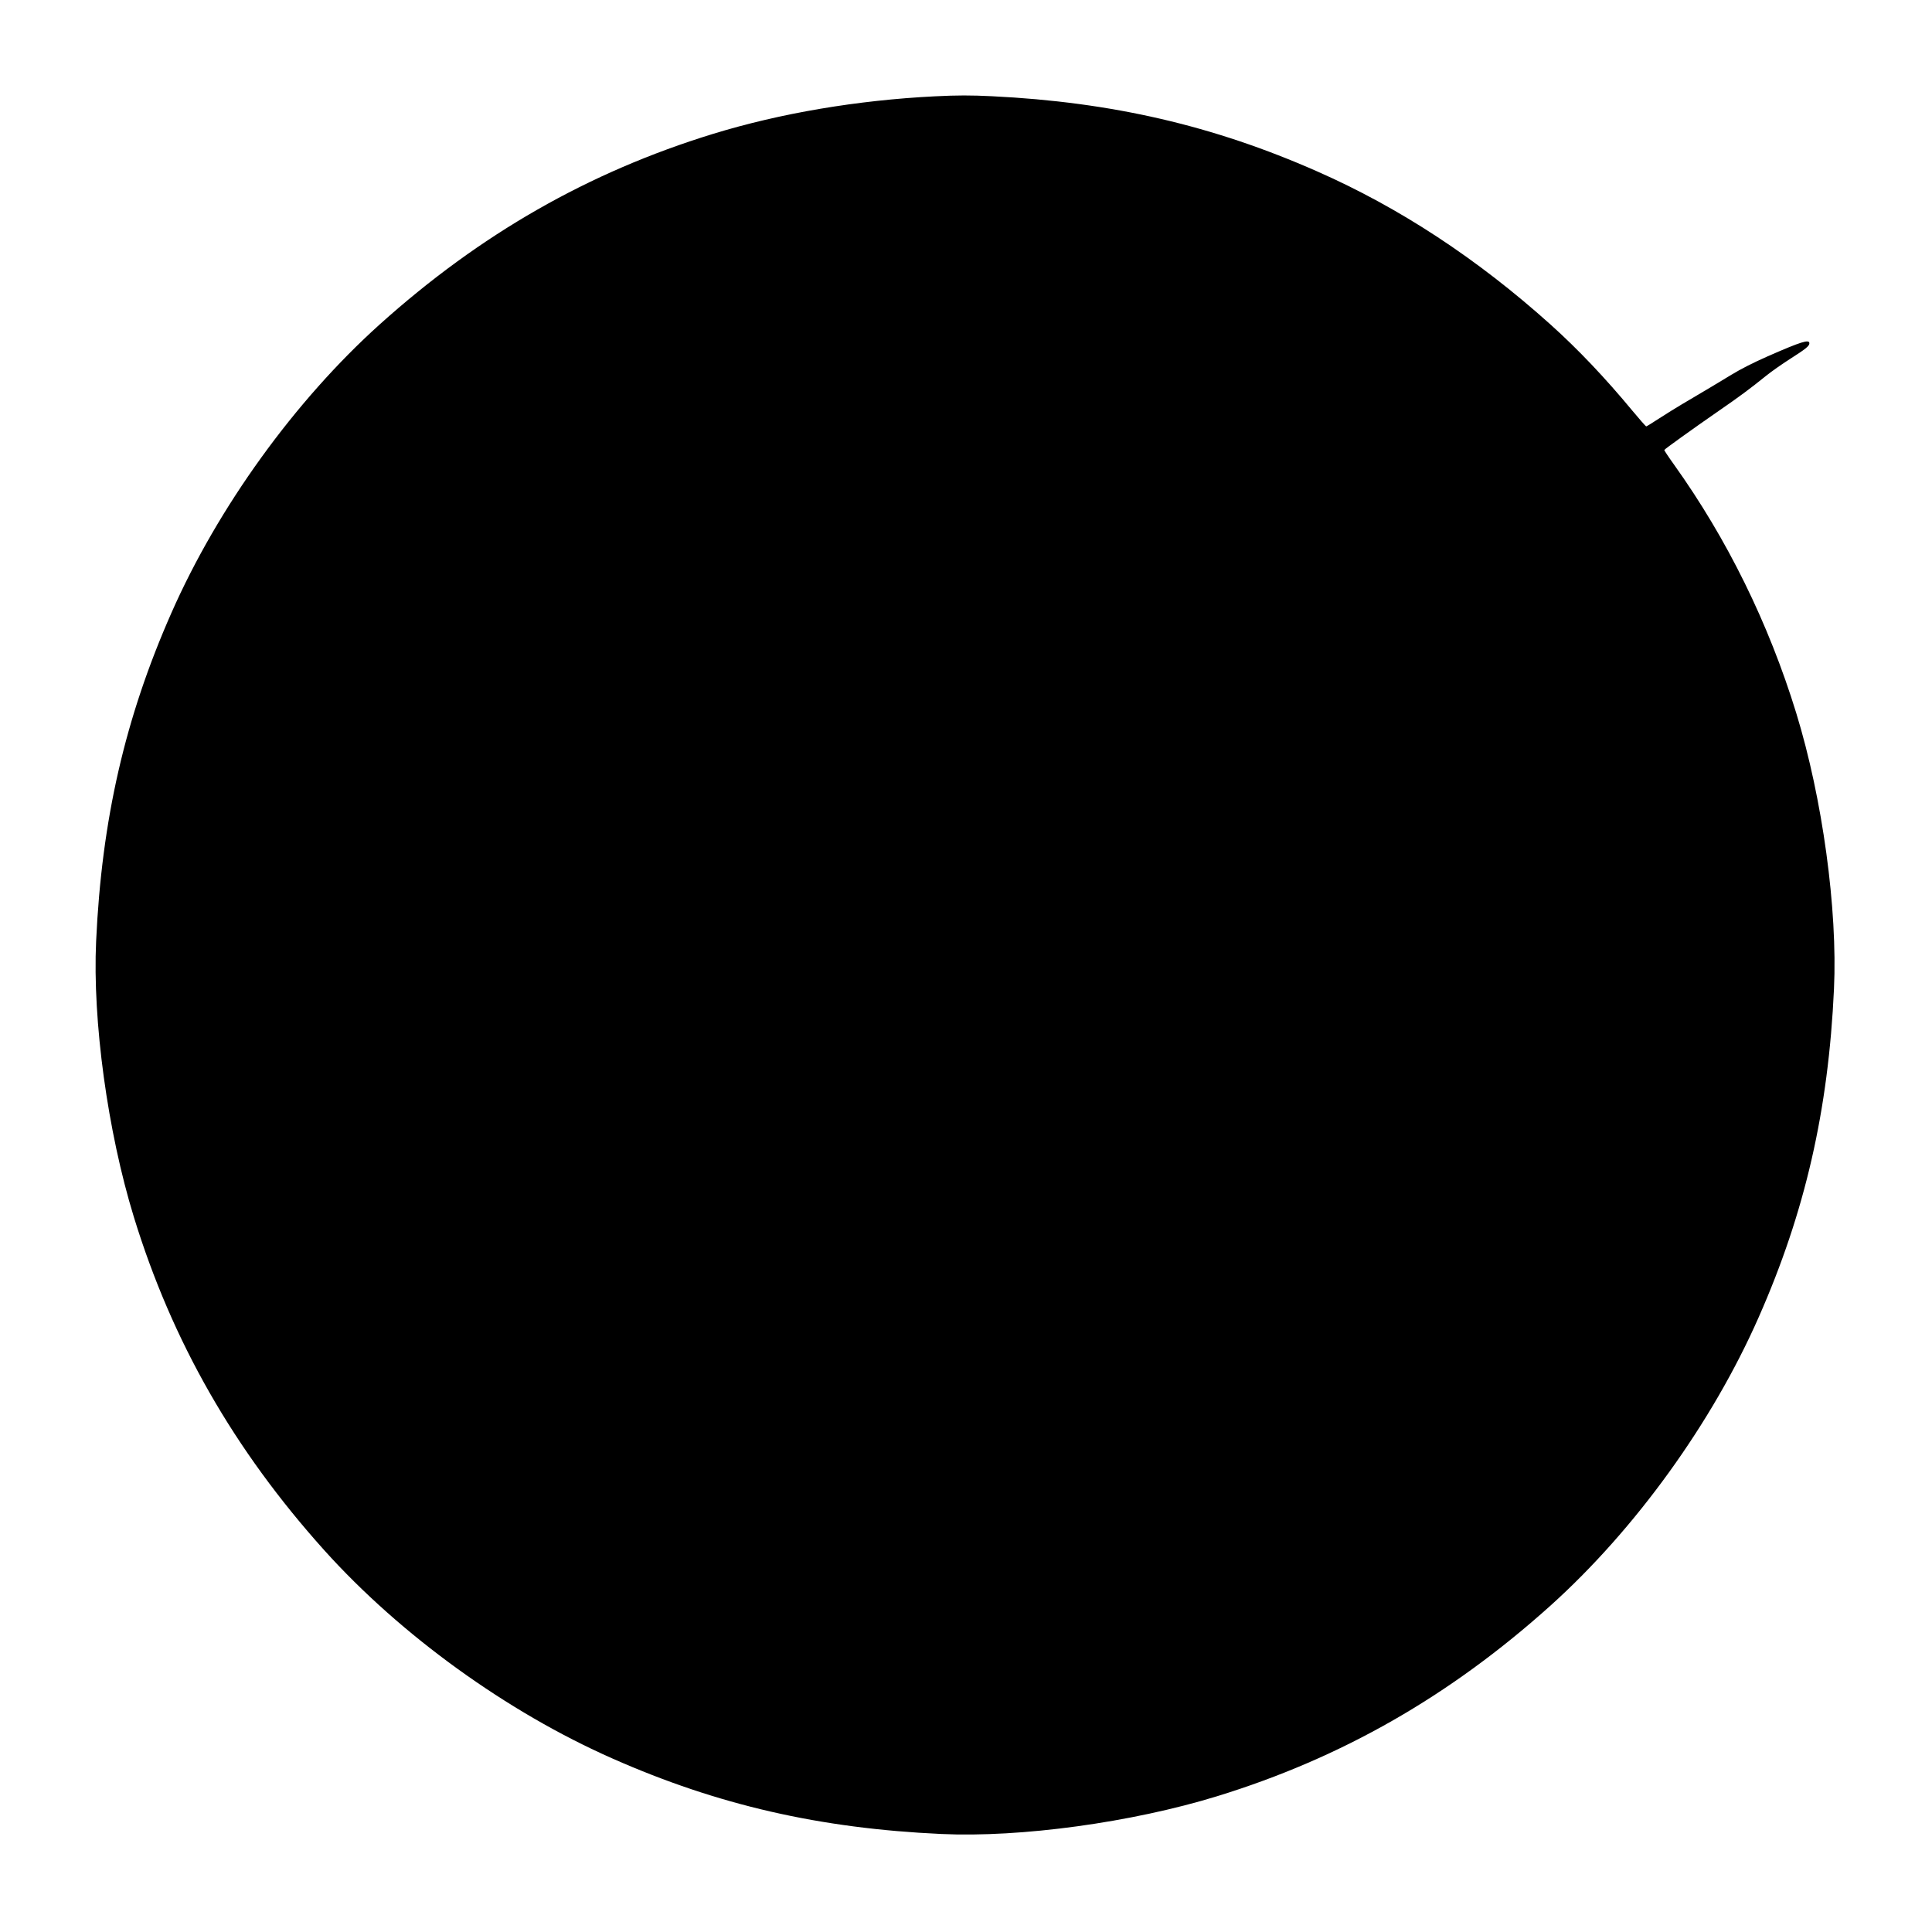 <?xml version="1.0" standalone="no"?>
<!DOCTYPE svg PUBLIC "-//W3C//DTD SVG 20010904//EN"
 "http://www.w3.org/TR/2001/REC-SVG-20010904/DTD/svg10.dtd">
<svg version="1.0" xmlns="http://www.w3.org/2000/svg"
 width="2048pt" height="2048pt" viewBox="0 0 2048 2048"
 preserveAspectRatio="xMidYMid meet">
<g transform="translate(0,2048) scale(0.1,-0.1)"
fill="#000000" stroke="none">
<path d="M9910 19459 c-821 -41 -1637 -179 -2351 -398 -1321 -406 -2468 -1062
-3534 -2020 -898 -808 -1714 -1937 -2208 -3058 -491 -1112 -739 -2192 -798
-3480 -39 -845 122 -2019 400 -2924 406 -1321 1062 -2468 2020 -3534 808 -898
1937 -1714 3058 -2208 1112 -491 2192 -739 3481 -798 844 -39 2018 122 2923
400 1321 406 2468 1062 3534 2020 898 808 1714 1937 2208 3058 491 1112 739
2192 798 3480 39 845 -122 2019 -400 2924 -293 953 -732 1845 -1295 2633 -59
82 -105 152 -104 156 4 10 305 226 578 415 219 151 330 233 502 372 53 43 167
123 253 178 168 107 205 137 205 166 0 45 -86 18 -444 -139 -153 -68 -278
-131 -380 -193 -140 -85 -251 -152 -531 -317 -60 -36 -168 -102 -238 -148 -70
-46 -132 -84 -136 -84 -5 0 -70 74 -145 164 -289 349 -577 653 -871 917 -775
696 -1598 1237 -2472 1622 -1101 486 -2178 735 -3448 797 -225 11 -365 11
-605 -1z"/>
</g>
</svg>
